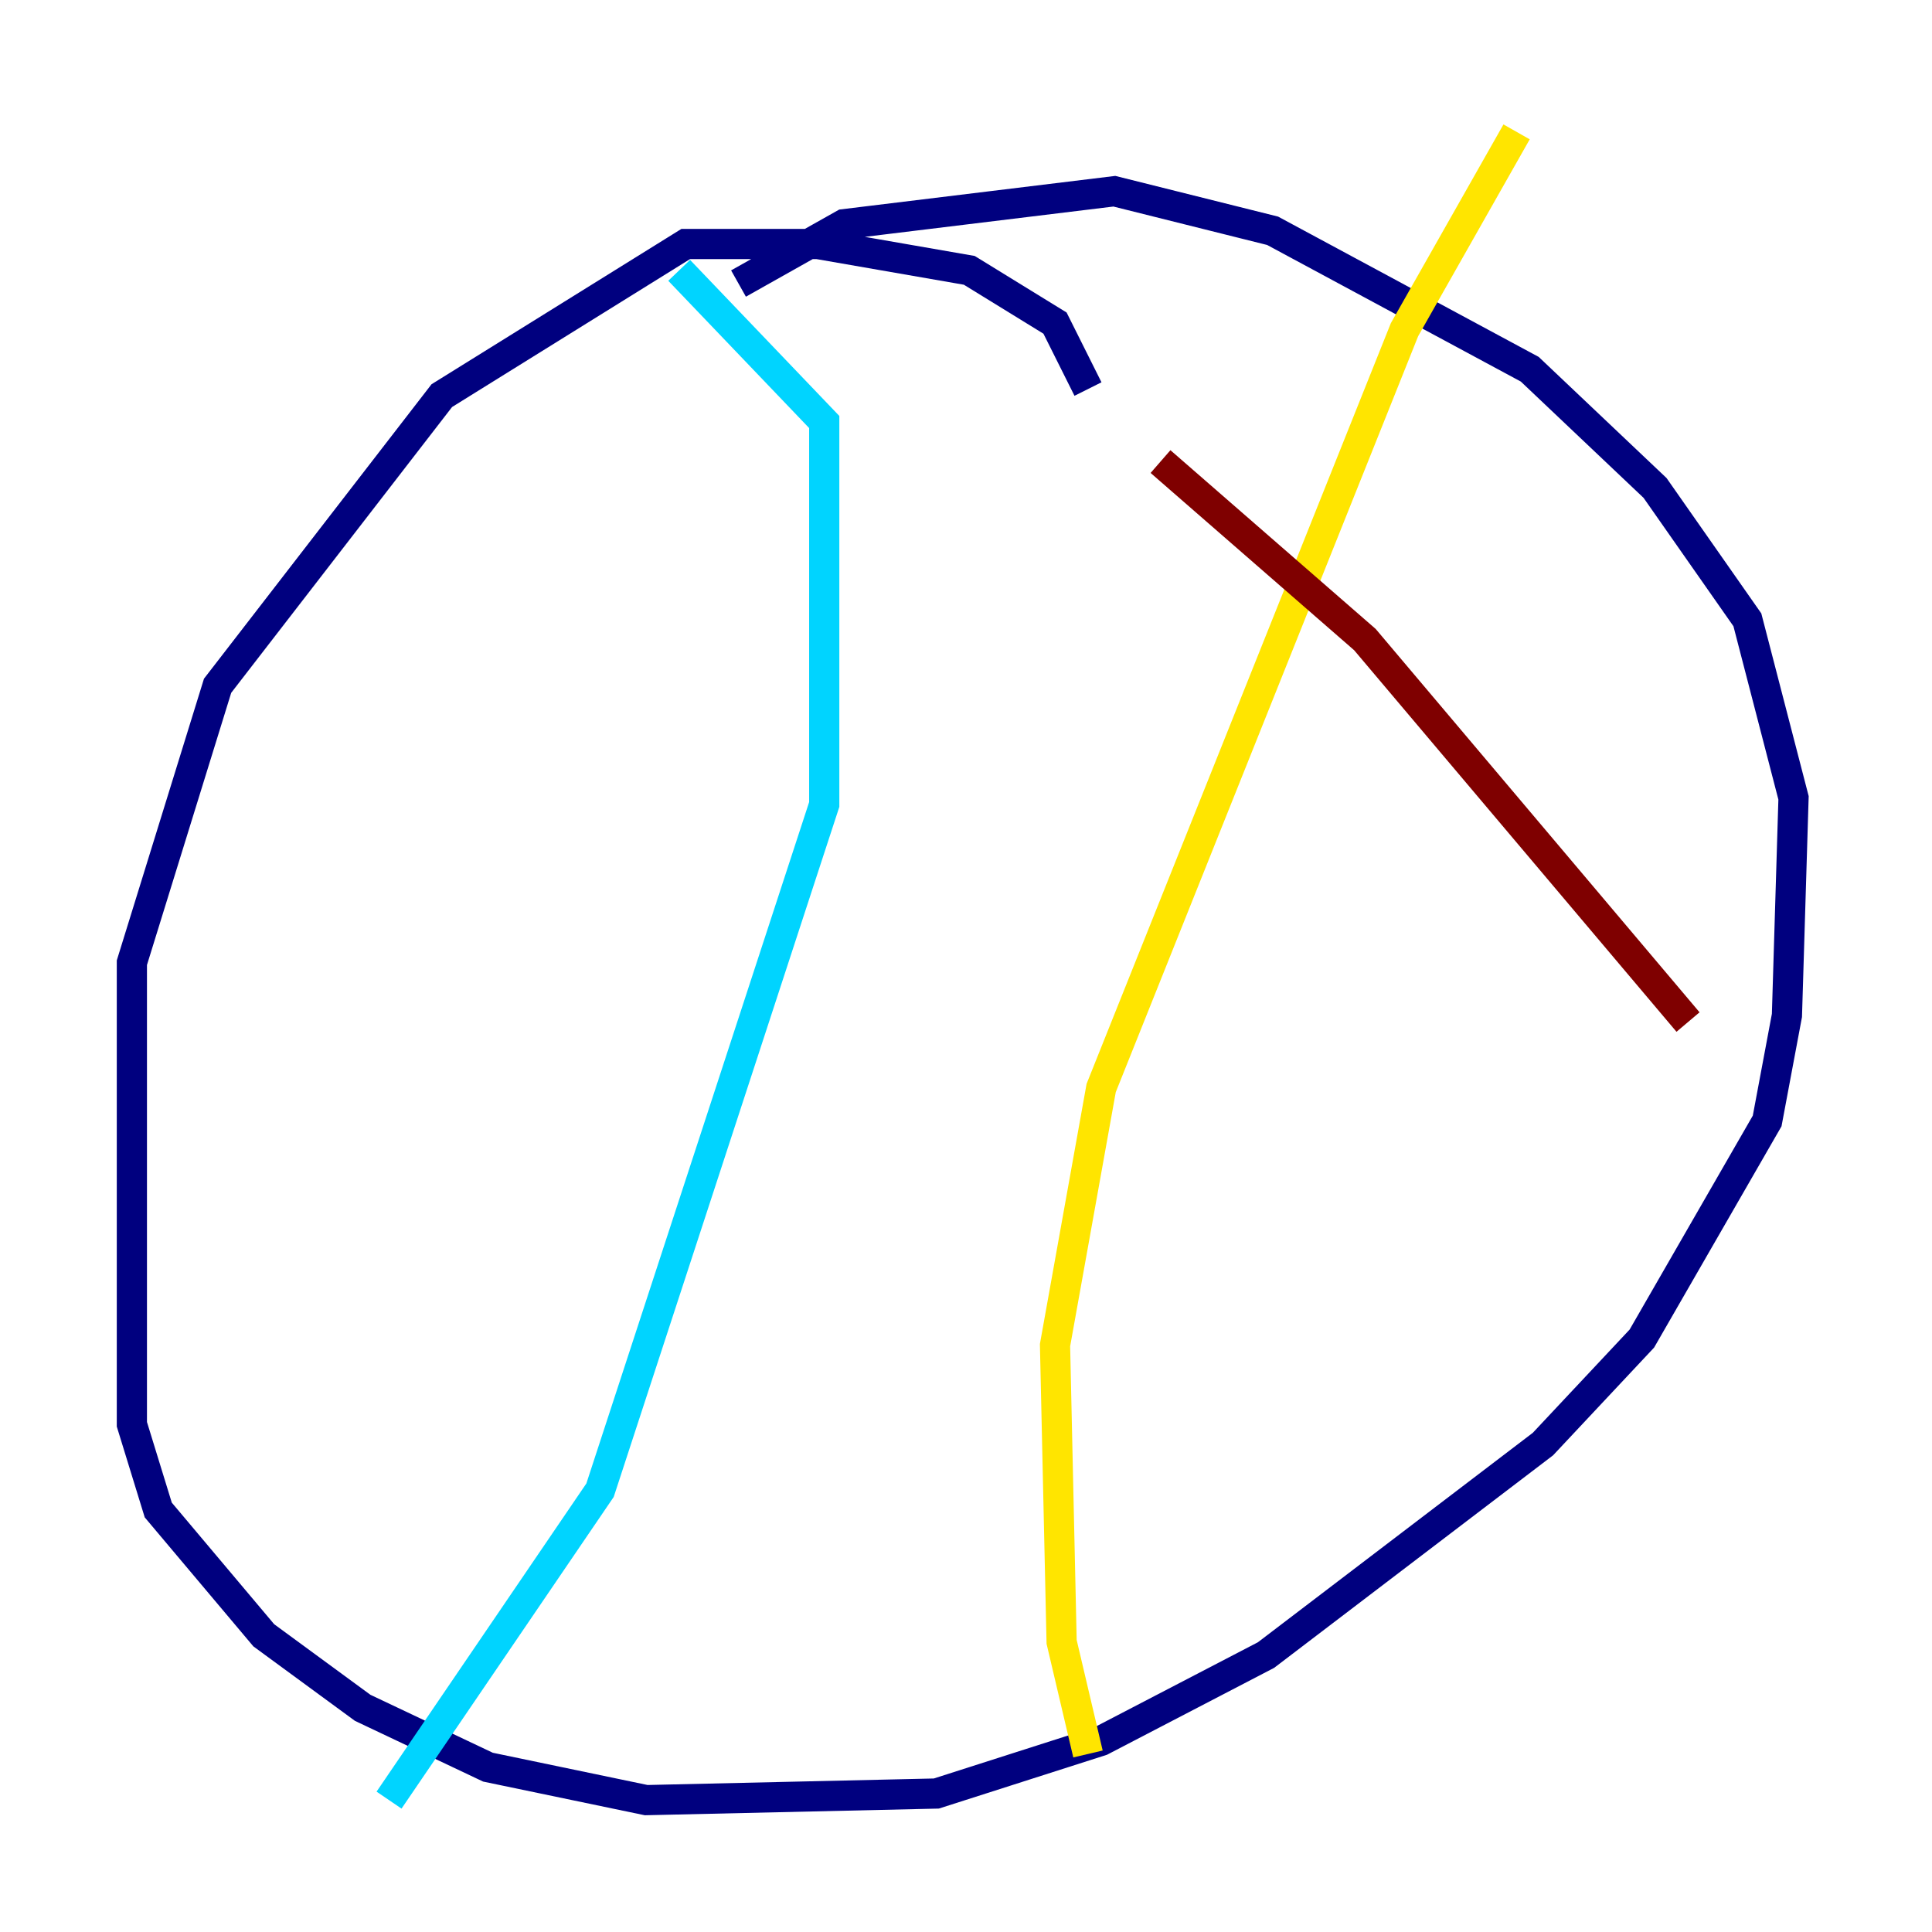 <?xml version="1.0" encoding="utf-8" ?>
<svg baseProfile="tiny" height="128" version="1.2" viewBox="0,0,128,128" width="128" xmlns="http://www.w3.org/2000/svg" xmlns:ev="http://www.w3.org/2001/xml-events" xmlns:xlink="http://www.w3.org/1999/xlink"><defs /><polyline fill="none" points="72.082,25.775 69.898,21.406 64.218,17.911 54.171,16.164 45.433,16.164 29.27,26.212 14.416,45.433 8.737,63.782 8.737,94.362 10.485,100.041 17.474,108.341 24.027,113.147 32.328,117.079 42.812,119.263 62.034,118.826 72.956,115.331 83.877,109.652 102.225,95.672 108.778,88.683 117.079,74.266 118.389,67.276 118.826,52.86 115.768,41.065 109.652,32.328 101.352,24.464 84.314,15.29 73.829,12.669 55.918,14.853 48.928,18.785" stroke="#00007f" stroke-width="2" /><polyline fill="none" points="44.997,17.911 54.608,27.959 54.608,53.297 39.754,98.73 25.775,119.263" stroke="#00d4ff" stroke-width="2" /><polyline fill="none" points="72.082,116.205 70.335,108.778 69.898,89.12 72.956,72.082 93.051,21.843 100.478,8.737" stroke="#ffe500" stroke-width="2" /><polyline fill="none" points="76.887,30.58 90.43,42.375 111.836,67.713" stroke="#7f0000" stroke-width="2" /></svg>